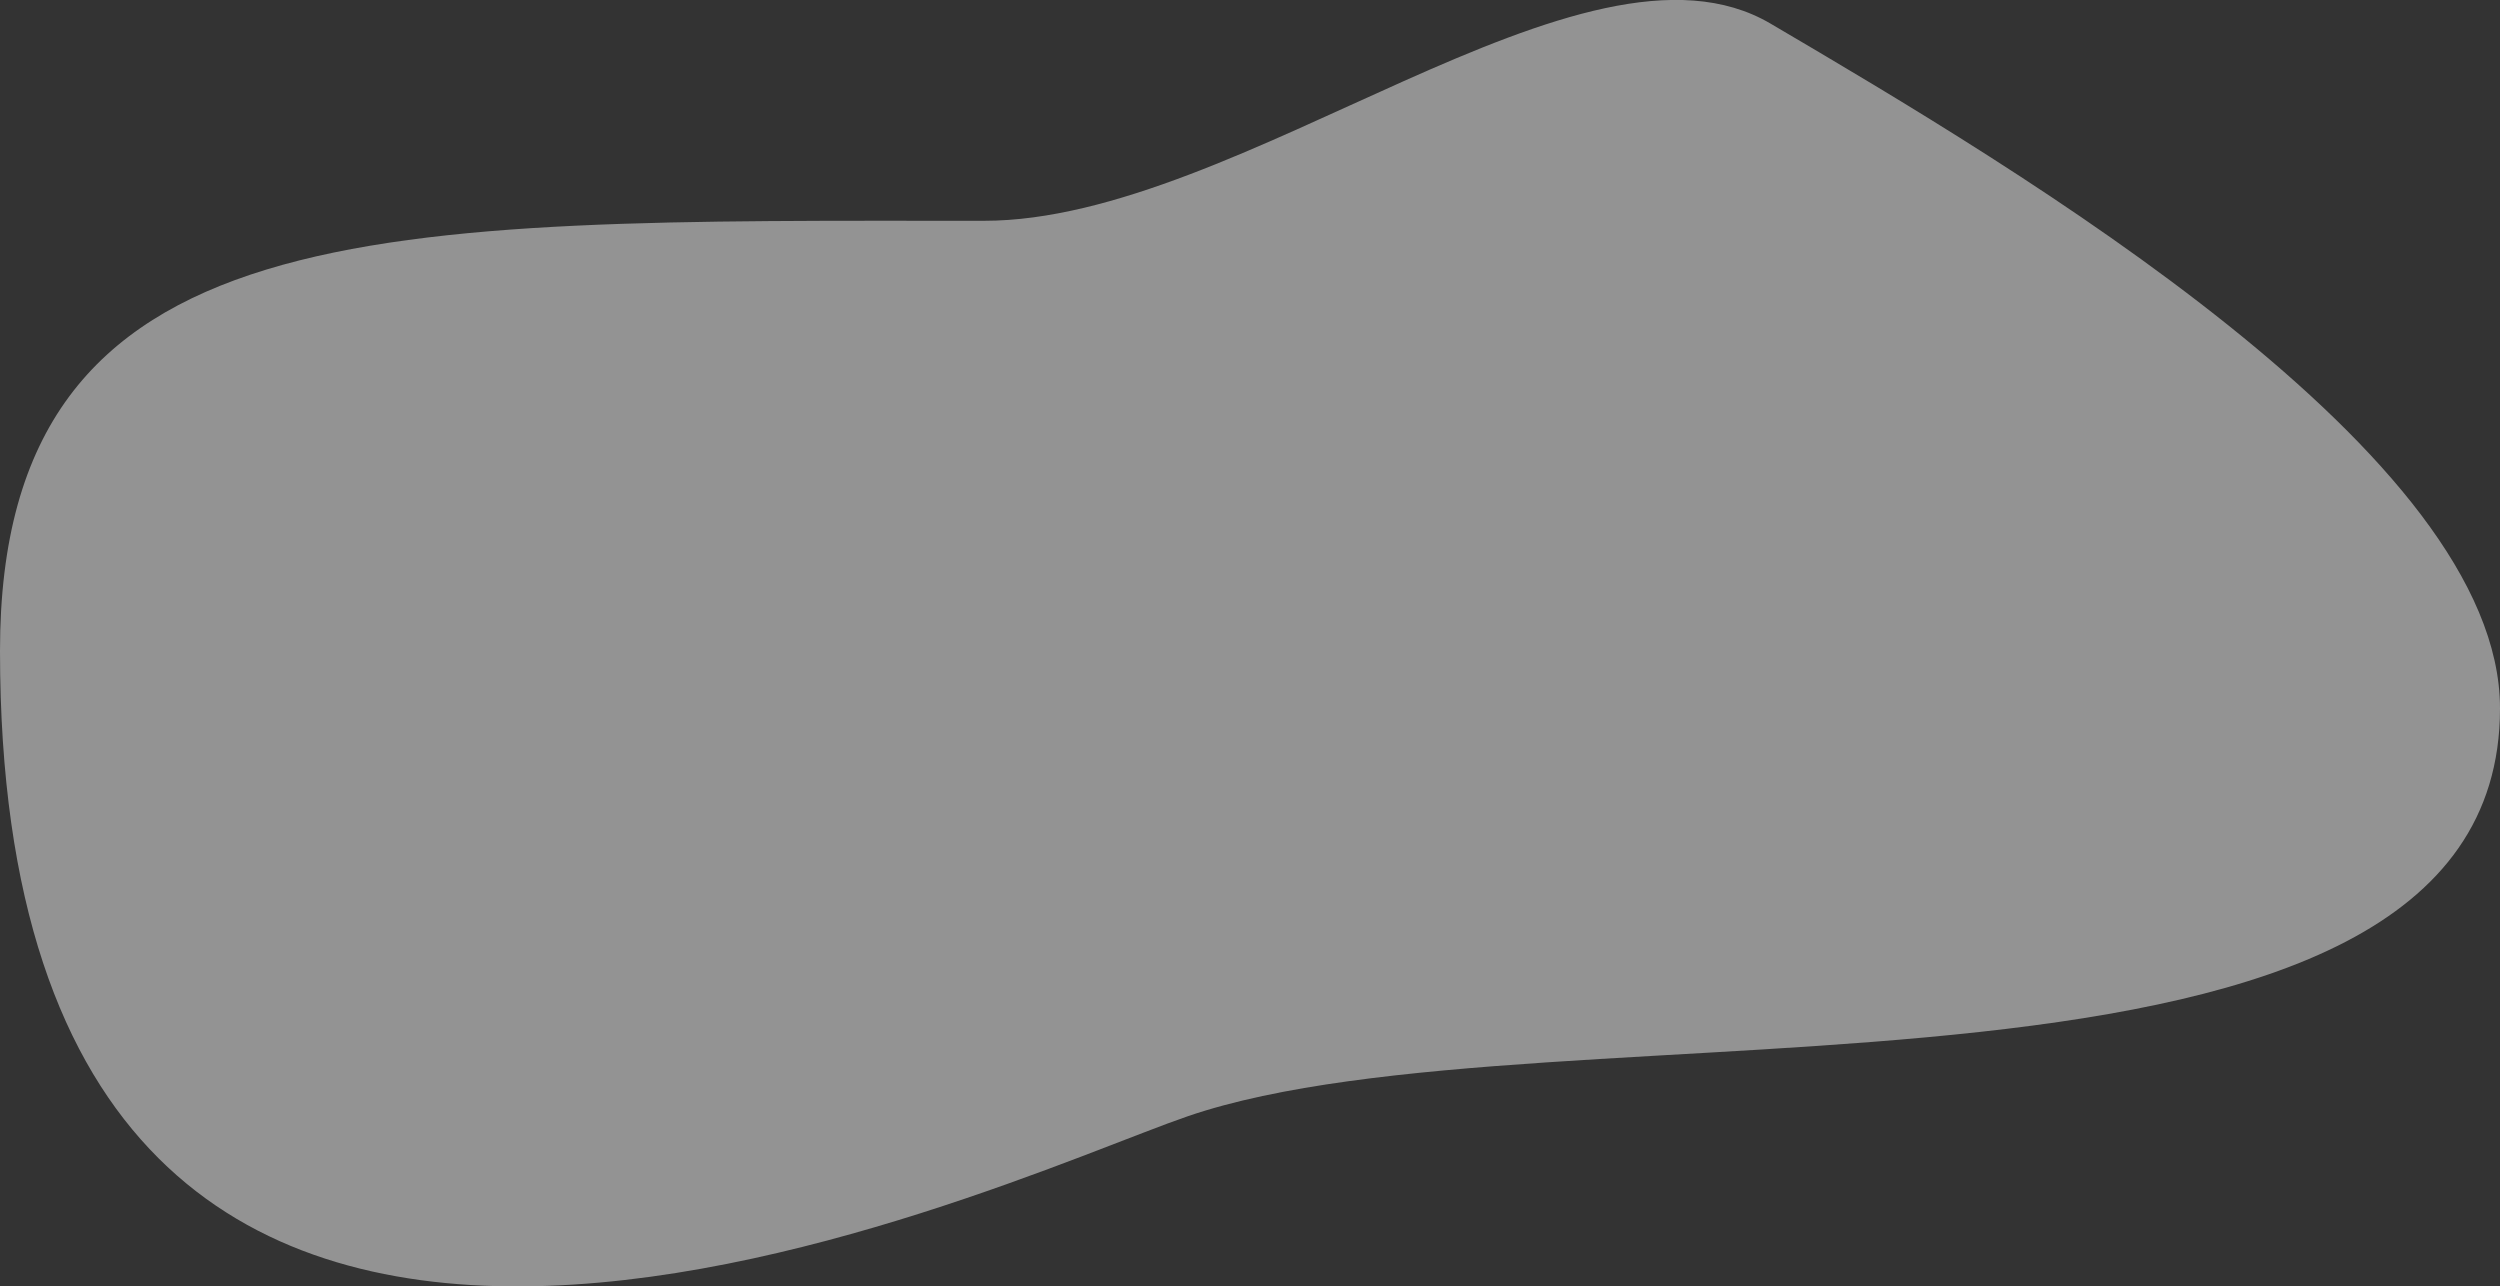 <svg xmlns="http://www.w3.org/2000/svg" width="564" height="290.188" viewBox="0 0 282 145.094">
  <rect x="0" y="0" width="282" height="145.094" fill="#333333" stroke="none"/>
  <defs>
    <style>
      .cls-1 {
        fill: #fff;
        fill-rule: evenodd;
        opacity: 0.47;
      }
    </style>
  </defs>
  <path id="_Luzha_Hover_1" data-name=" Luzha Hover 1" class="cls-1" d="M241,312c29.013,0,67.681-34.609,88.713-22.246C357.926,306.337,412,338.365,412,367c0,49.982-107.069,32-148,46-21.766,7.445-134,61.253-134-52.5C130,310.518,173.069,312,241,312Z" transform="translate(-130 -287.094)"/>
</svg>
